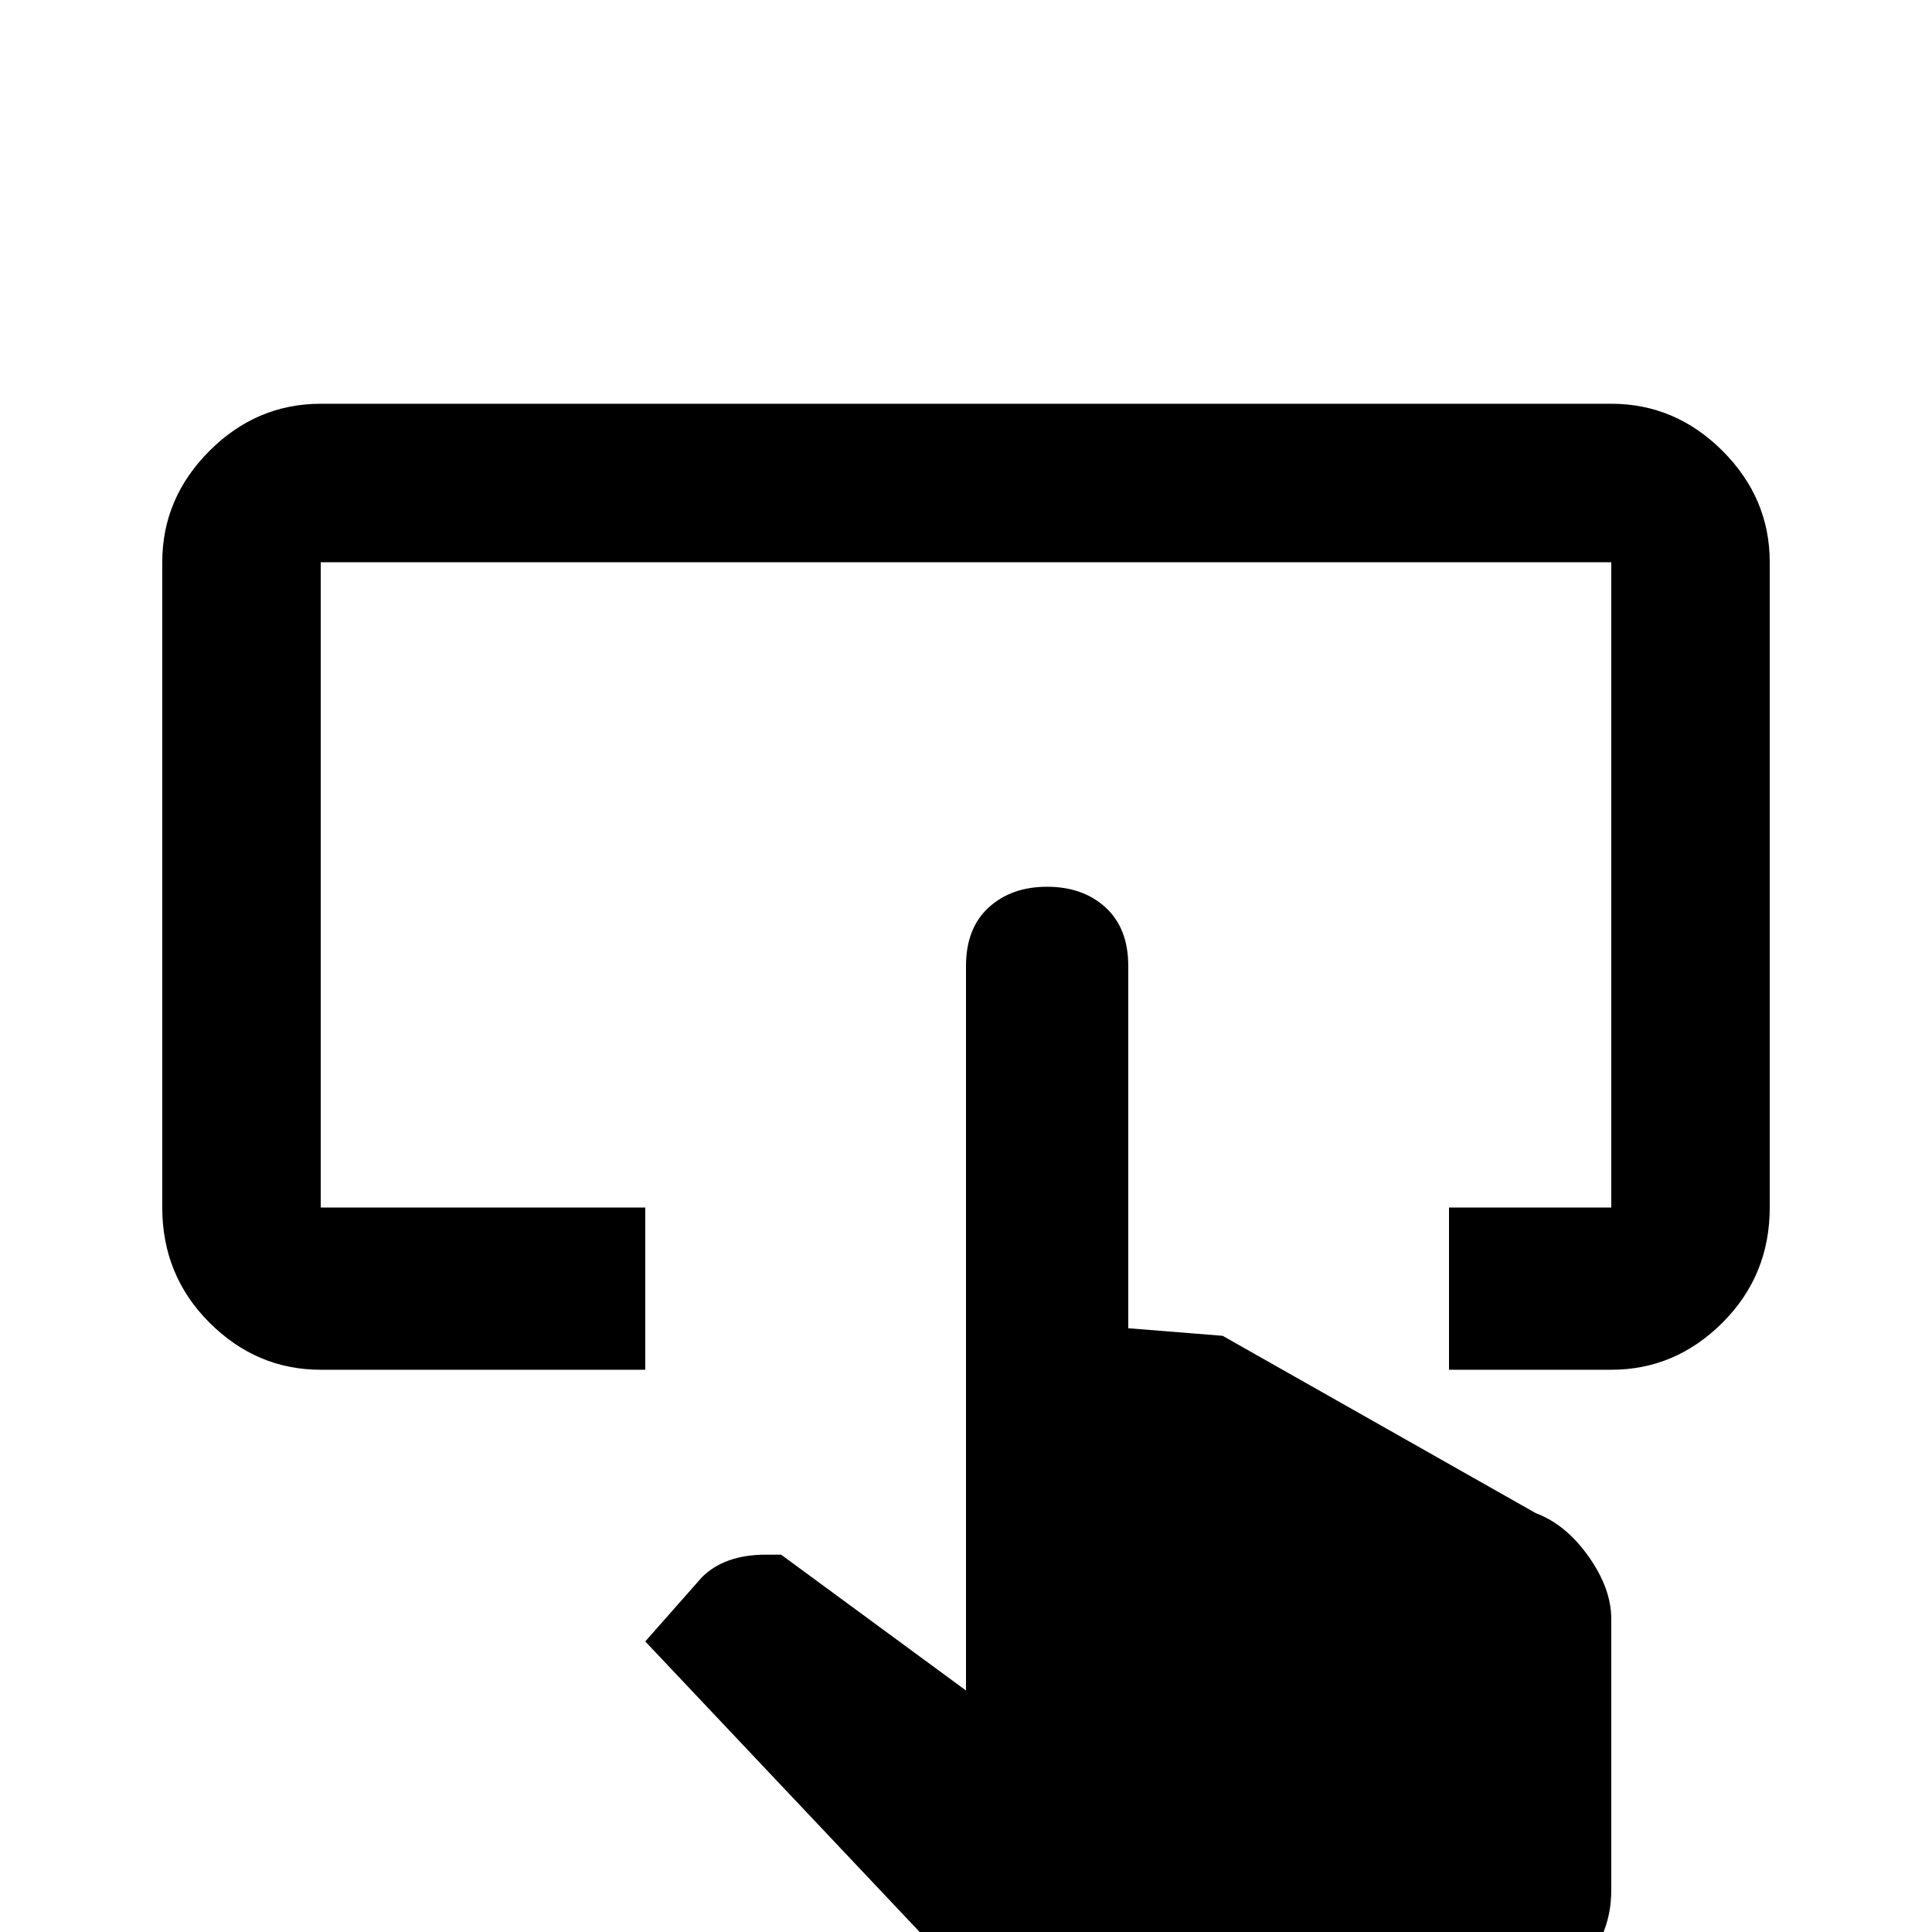 <svg xmlns="http://www.w3.org/2000/svg" viewBox="0 -512 512 512">
	<path fill="#000000" d="M427 -11Q427 2 417 11.5Q407 21 395 21H277Q265 21 256 13L171 -77L186 -94Q192 -100 203 -100H207L256 -64V-256Q256 -266 262 -271.5Q268 -277 277.5 -277Q287 -277 293 -271.5Q299 -266 299 -256V-160L324 -158L407 -111Q415 -108 421 -99.5Q427 -91 427 -83ZM427 -405H85Q68 -405 55.5 -392.5Q43 -380 43 -363V-192Q43 -174 55.5 -161.5Q68 -149 85 -149H171V-192H85V-363H427V-192H384V-149H427Q444 -149 456.5 -161.5Q469 -174 469 -192V-363Q469 -380 456.5 -392.5Q444 -405 427 -405Z"/>
</svg>